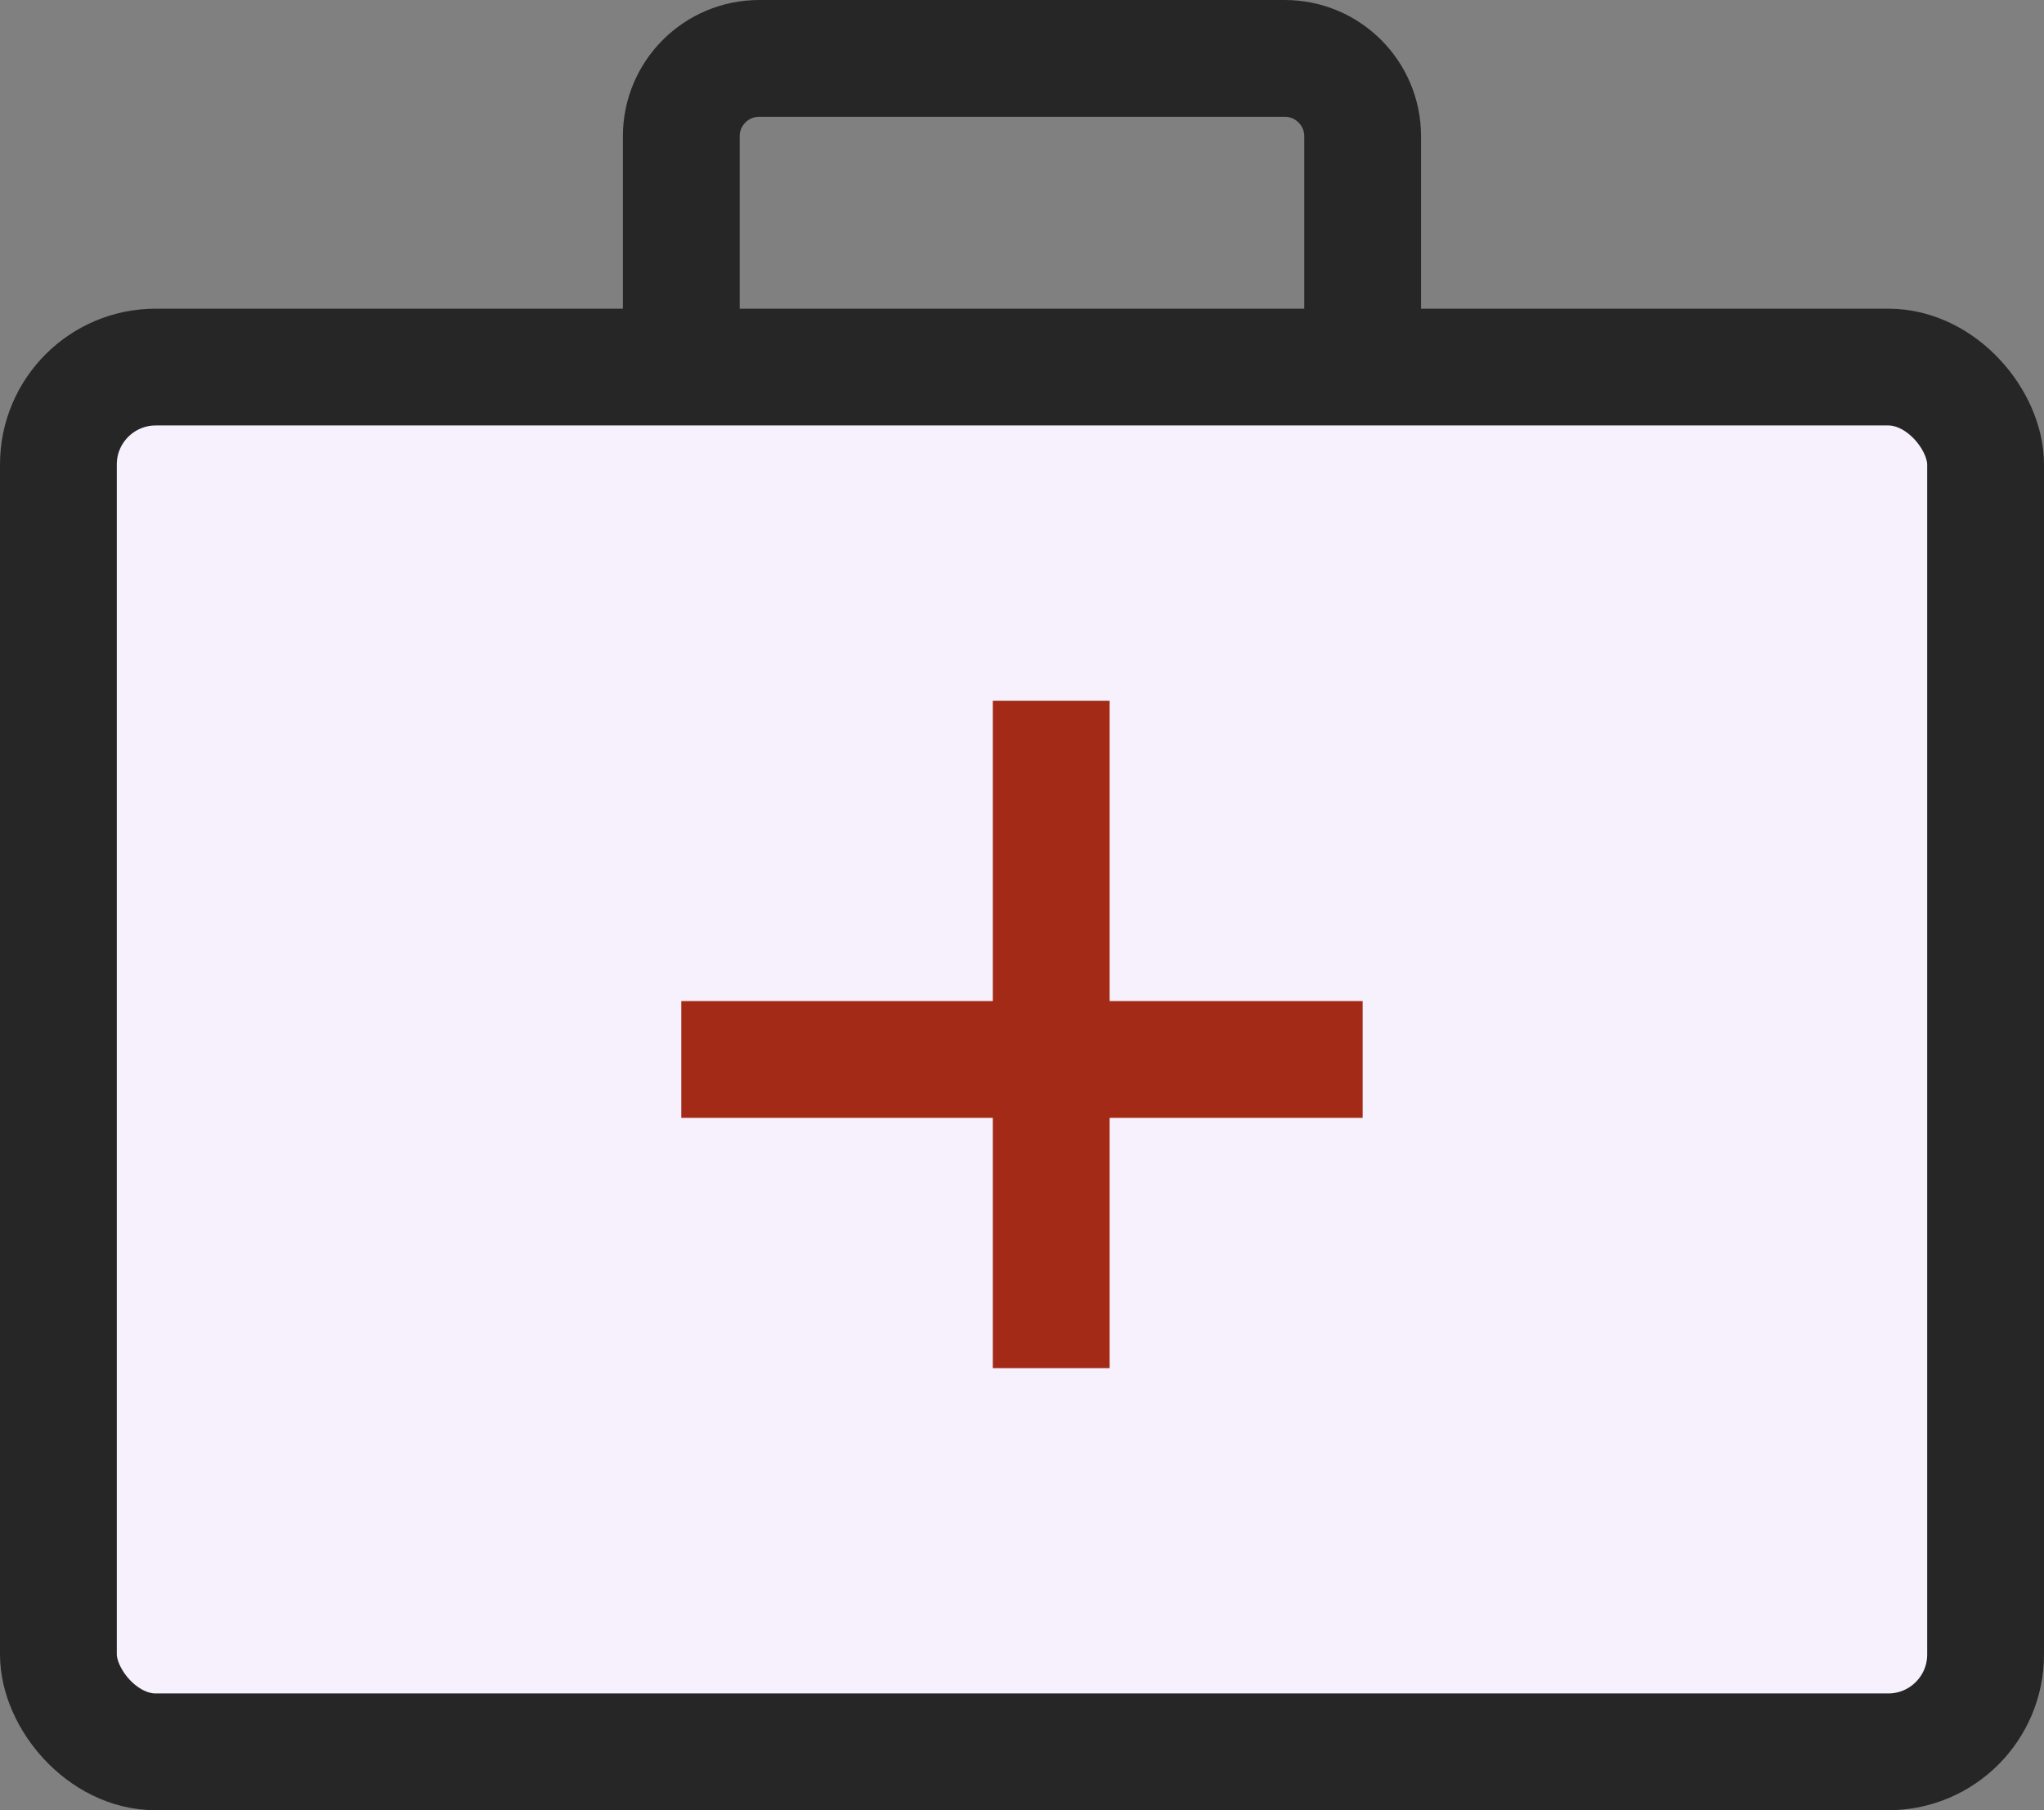 <svg xmlns="http://www.w3.org/2000/svg" width="35" height="31" viewBox="0 0 35 31" fill="none">
    <rect x="0" y="0" width="35" height="31" fill="#808080" stroke="none"/>
    <rect x="1" y="6.286" width="33" height="23.714" rx="1.667" fill="#F6F1FC" stroke="#262626" stroke-width="2"/>
    <path d="M23.333 6.714V2.333C23.333 1.597 22.736 1 22 1H13C12.263 1 11.666 1.597 11.666 2.333V6.714" stroke="#262626" stroke-width="2"/>
    <path d="M11.666 18.143H23.333" stroke="#A32A17" stroke-width="2"/>
    <path d="M18 12L18 23.429" stroke="#A32A17" stroke-width="2"/>
</svg>